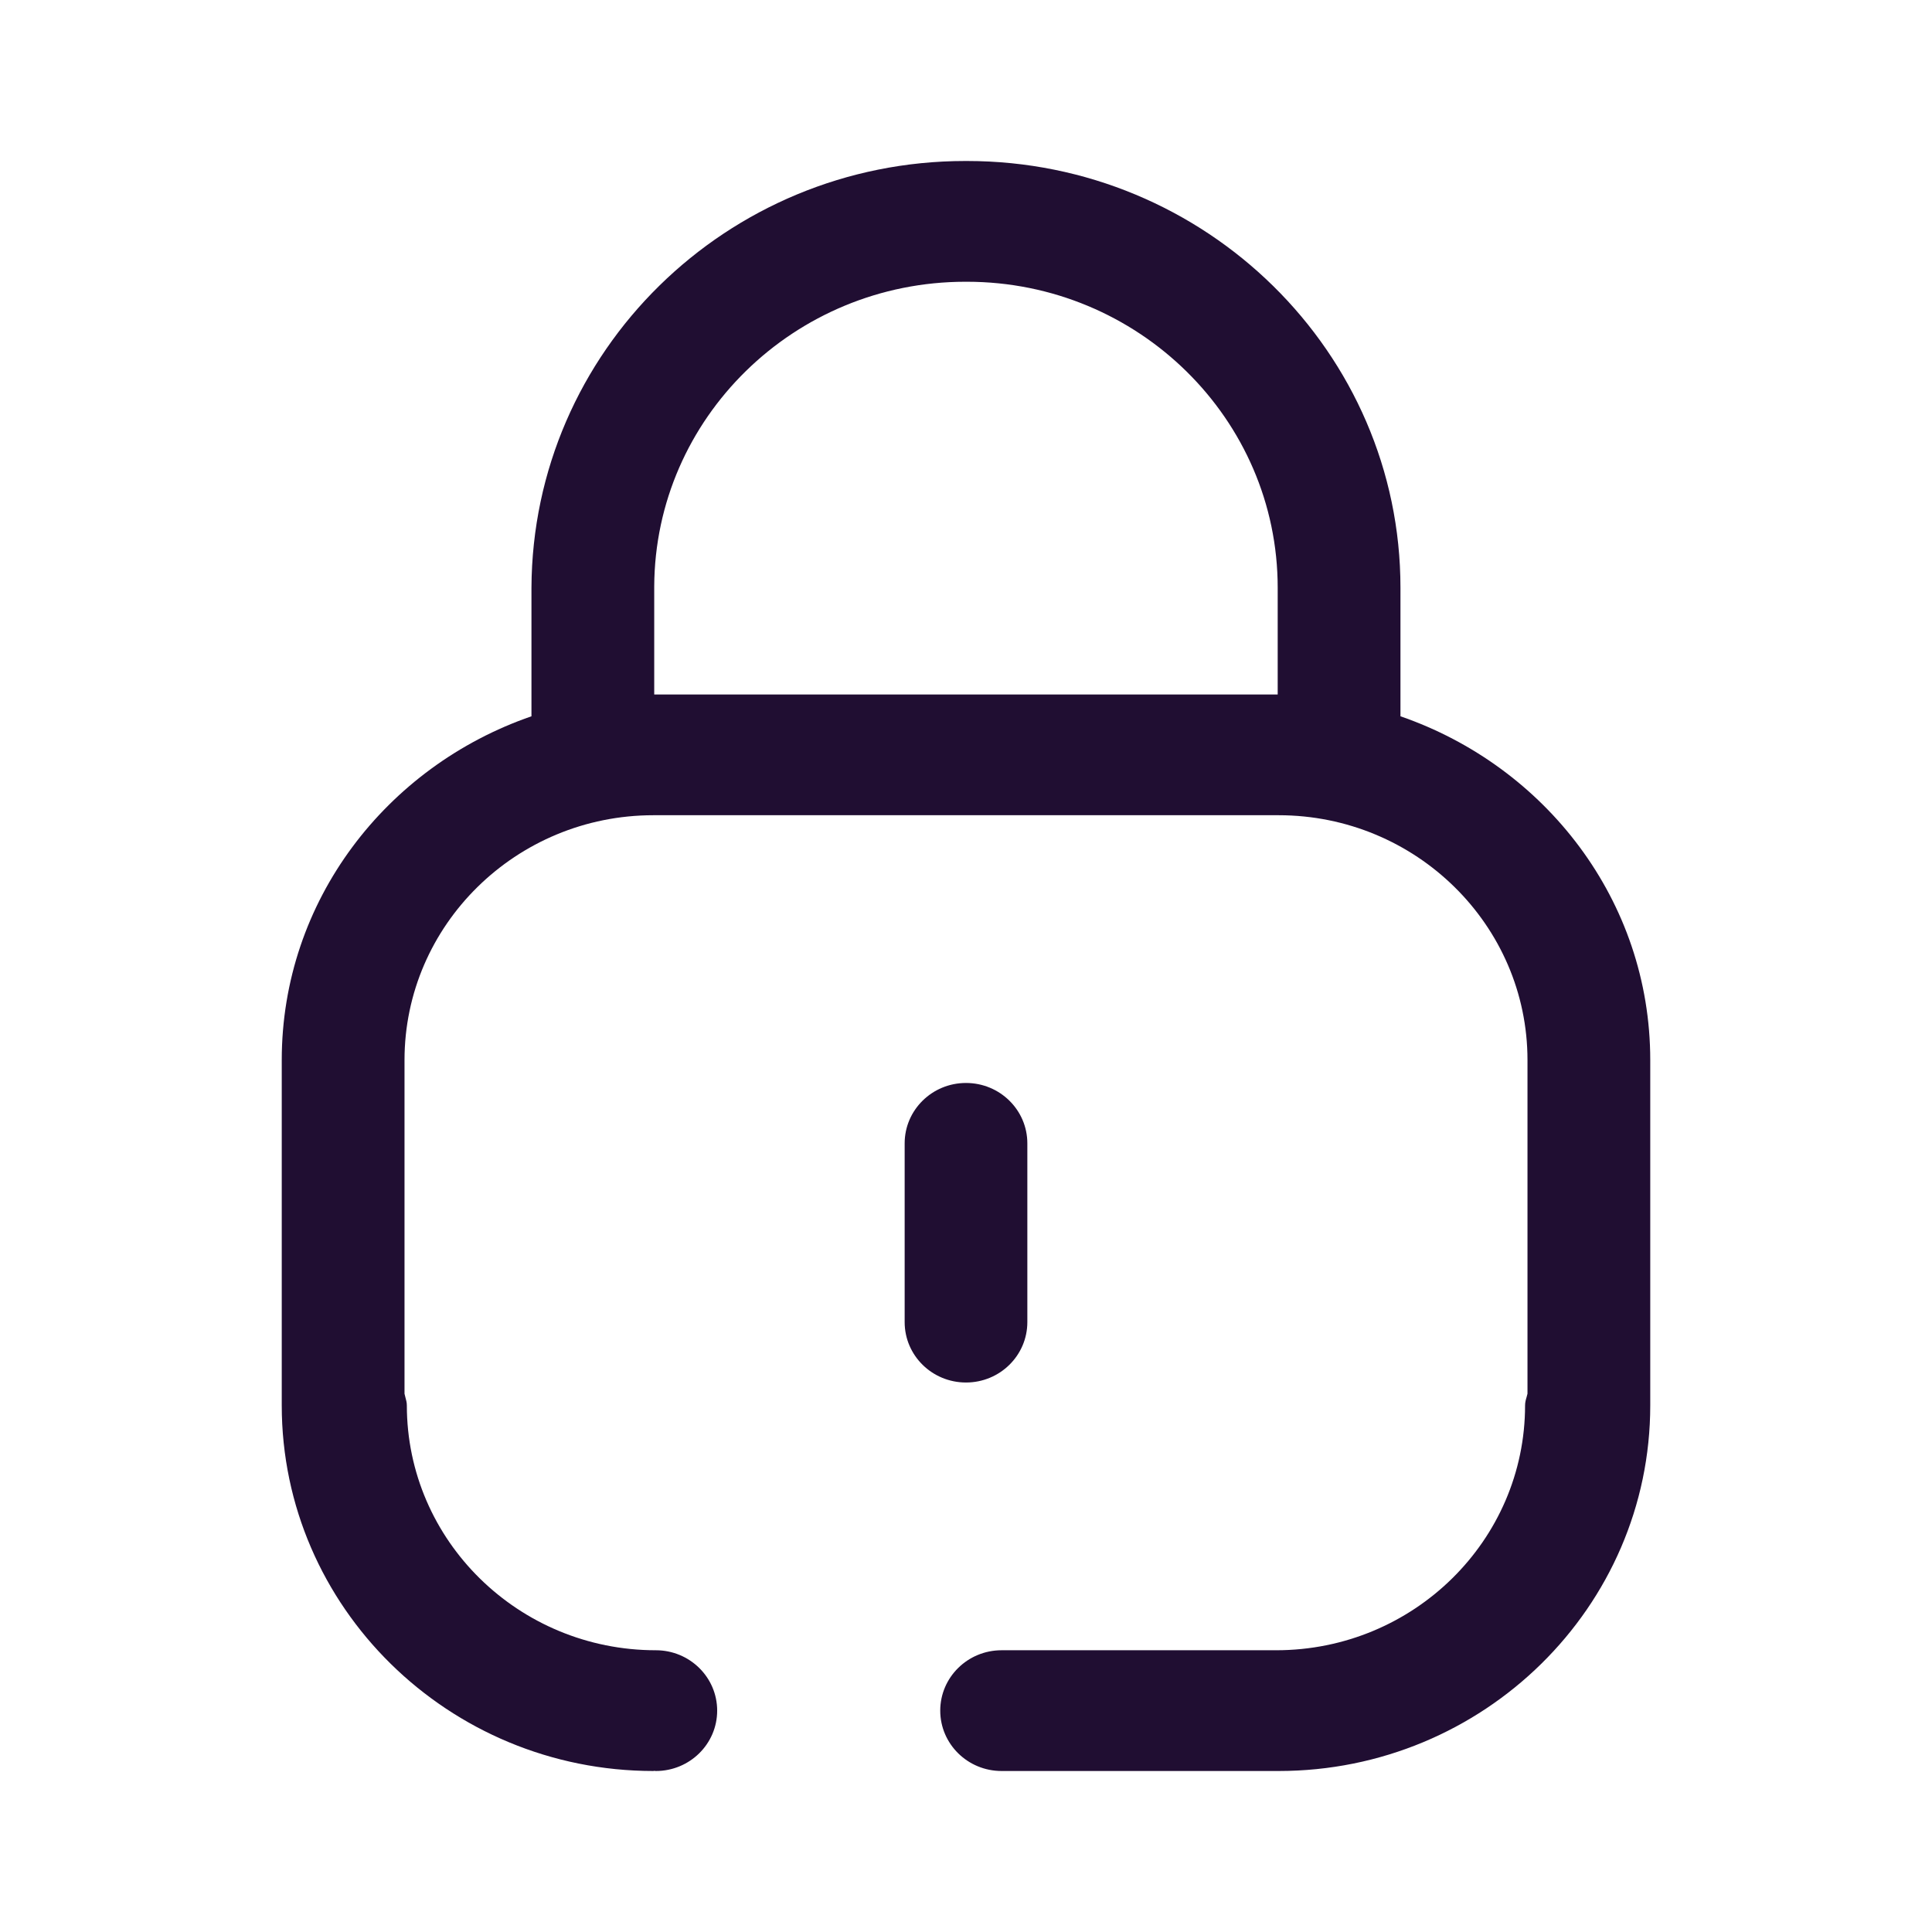 <svg xmlns="http://www.w3.org/2000/svg" width="24" height="24" fill="none" viewBox="0 0 24 24"><path fill="#200E32" fill-rule="evenodd" d="M12.01 3.5H11.993C9.868 3.5 8.137 5.194 8.127 7.284V8.627H15.872V7.301C15.872 5.205 14.139 3.5 12.01 3.5ZM17.397 7.301V8.898C19.197 9.519 20.5 11.188 20.5 13.169V17.458C20.5 19.963 18.429 22 15.883 22H15.853H12.442C12.021 22 11.68 21.664 11.68 21.25C11.68 20.836 12.021 20.5 12.442 20.5H15.853C17.559 20.5 18.945 19.136 18.945 17.458C18.945 17.421 18.954 17.388 18.964 17.355C18.968 17.341 18.972 17.327 18.975 17.313V13.169C18.975 11.491 17.588 10.127 15.883 10.127H8.117C6.412 10.127 5.025 11.491 5.025 13.169V17.313C5.028 17.328 5.032 17.343 5.036 17.358C5.045 17.39 5.054 17.423 5.054 17.458C5.054 19.136 6.441 20.5 8.147 20.5C8.568 20.5 8.909 20.836 8.909 21.25C8.909 21.664 8.568 22 8.147 22C8.143 22 8.14 22 8.137 21.999C8.133 21.998 8.13 21.998 8.127 21.998C8.125 21.998 8.124 21.998 8.122 21.999C8.12 22 8.119 22 8.117 22C5.571 22 3.5 19.963 3.5 17.458V13.169C3.5 11.188 4.802 9.519 6.602 8.898V7.301C6.615 4.363 9.03 2 11.99 2H12.013C14.98 2 17.397 4.378 17.397 7.301ZM12.762 14.203V16.424C12.762 16.838 12.421 17.174 12 17.174C11.579 17.174 11.238 16.838 11.238 16.424V14.203C11.238 13.789 11.579 13.453 12 13.453C12.421 13.453 12.762 13.789 12.762 14.203Z" clip-rule="evenodd"/></svg>
